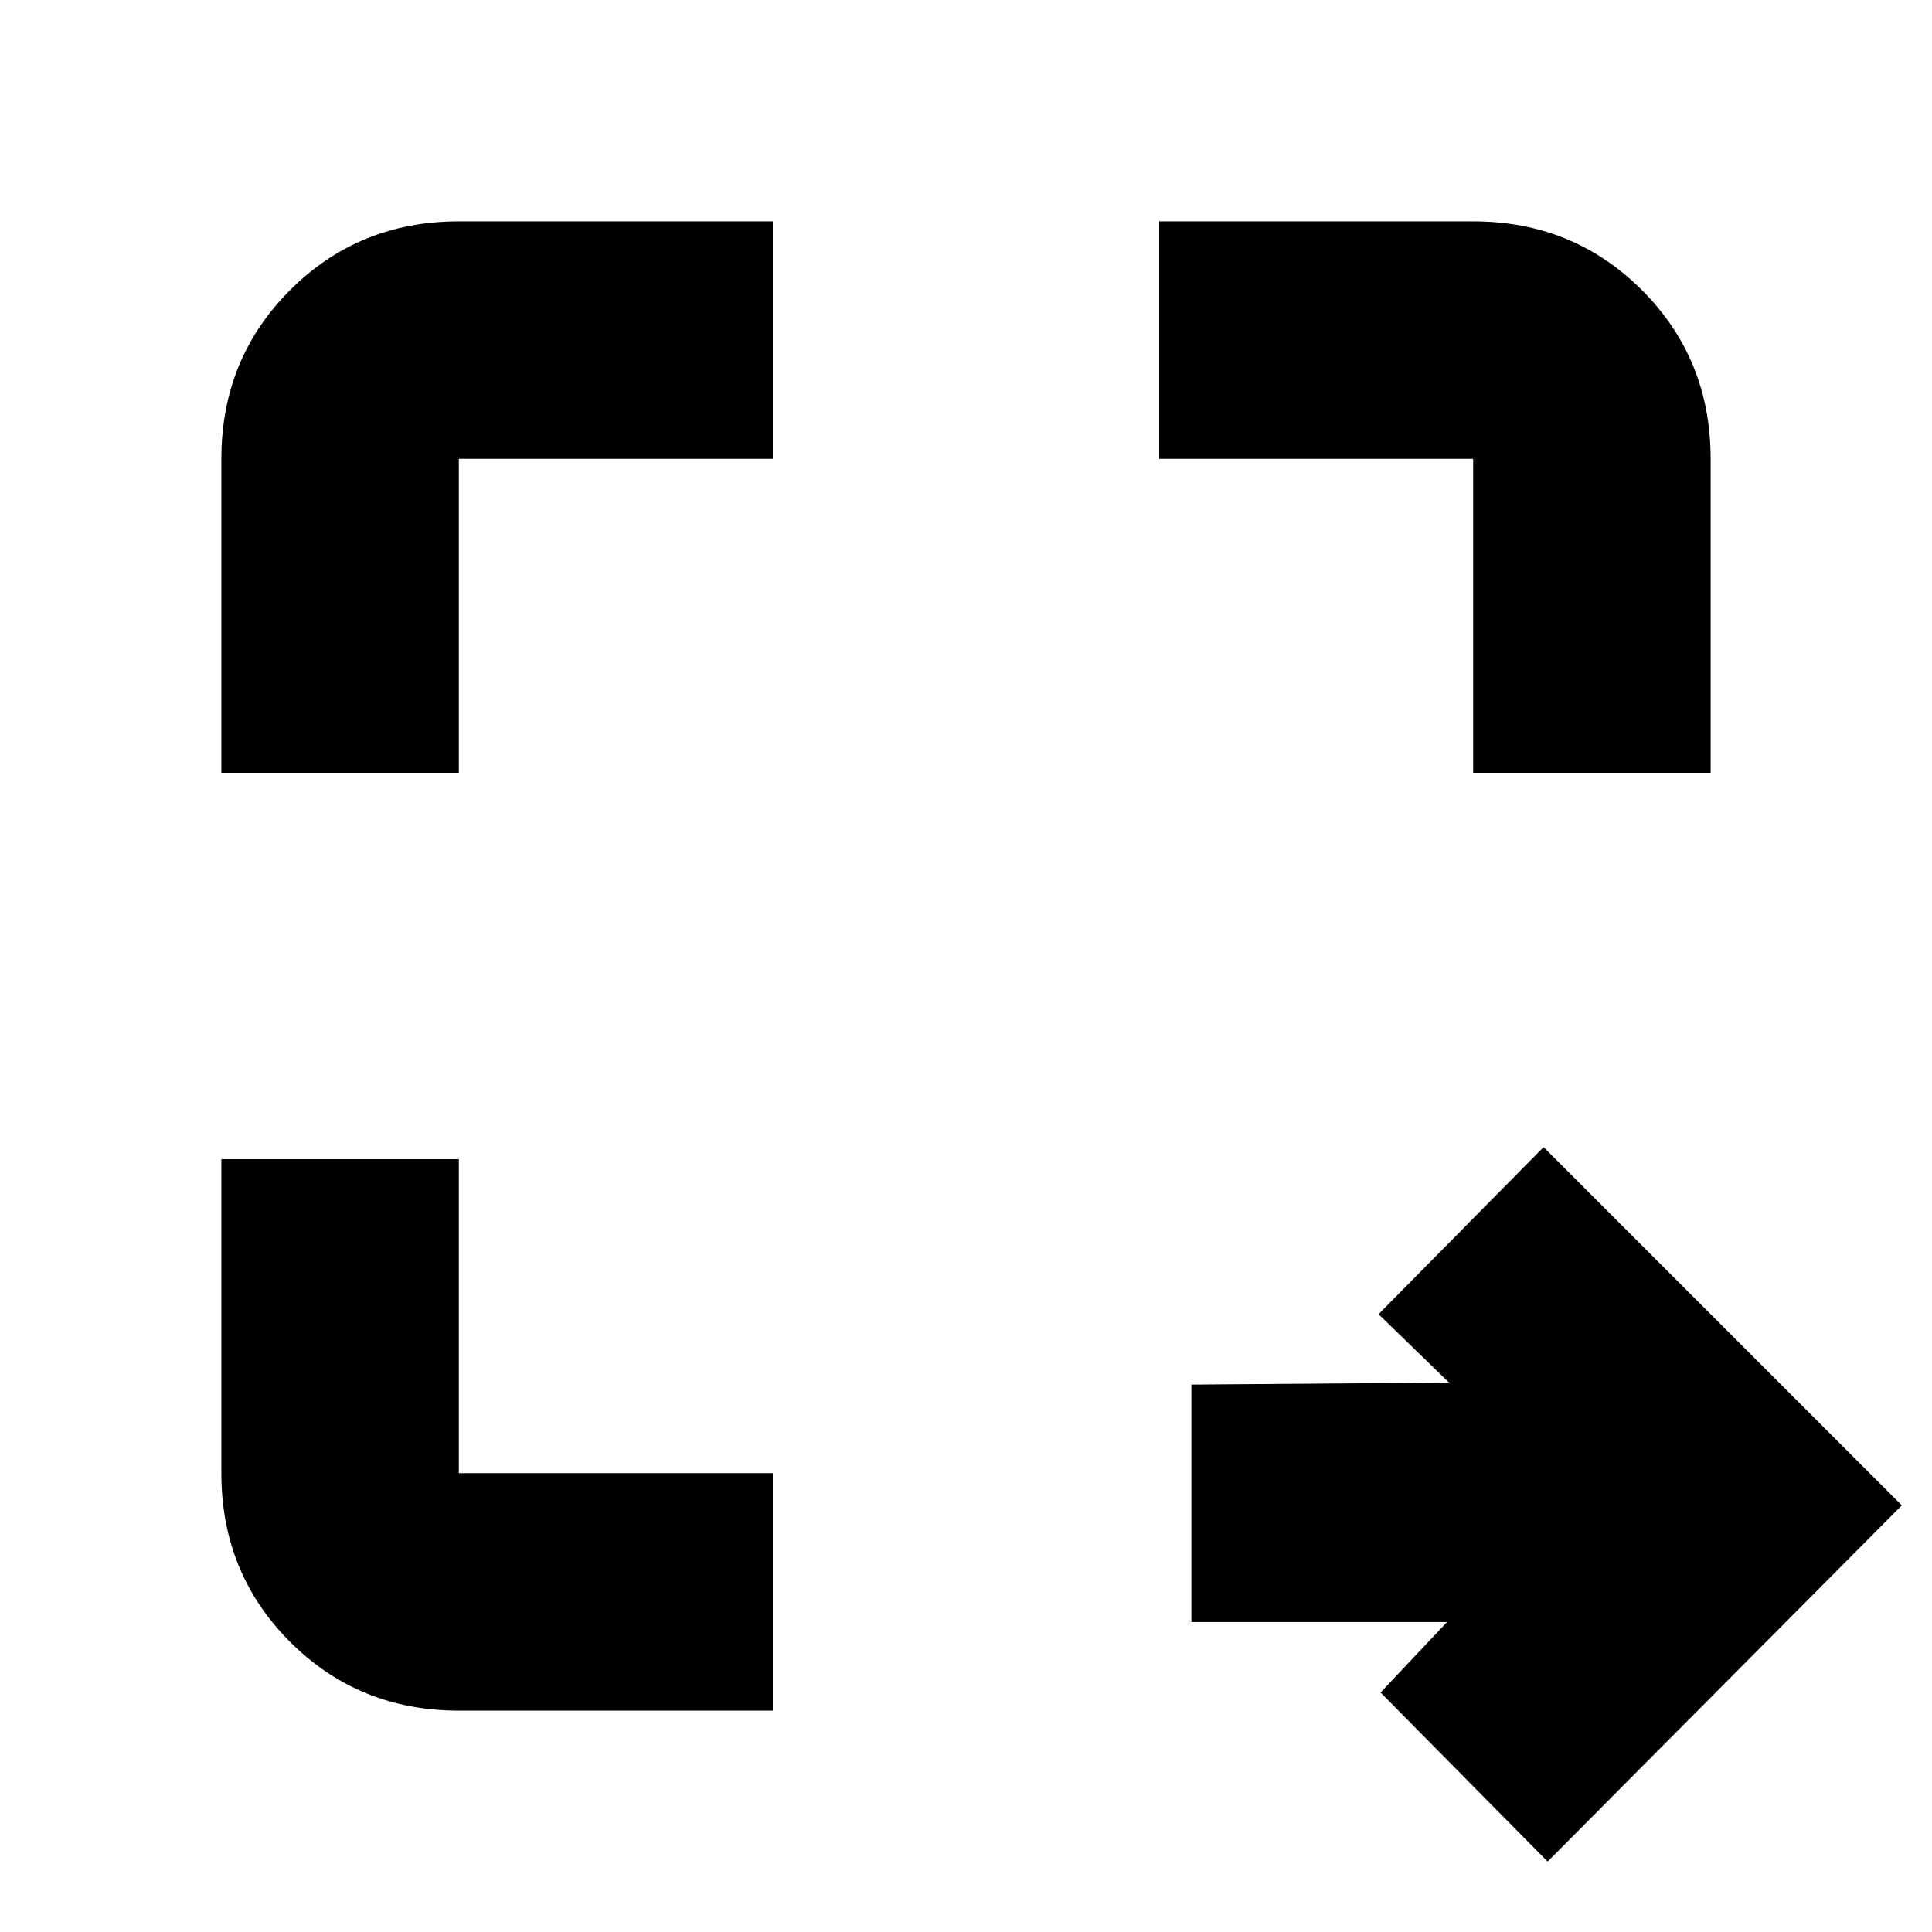 <svg xmlns="http://www.w3.org/2000/svg" height="20" viewBox="0 96 960 960" width="20"><path d="m769 1021-83-84 33-35H592V784l128-1-35-34 82-83 178 178-176 177Zm-541-75q-49.7 0-83.85-34.15Q110 877.7 110 828V672h118v156h156v118H228ZM110 480V324q0-49.7 34.15-83.85Q178.3 206 228 206h156v118H228v156H110Zm622 0V324H576V206h156q49.7 0 83.85 34.15Q850 274.3 850 324v156H732Z"/></svg>